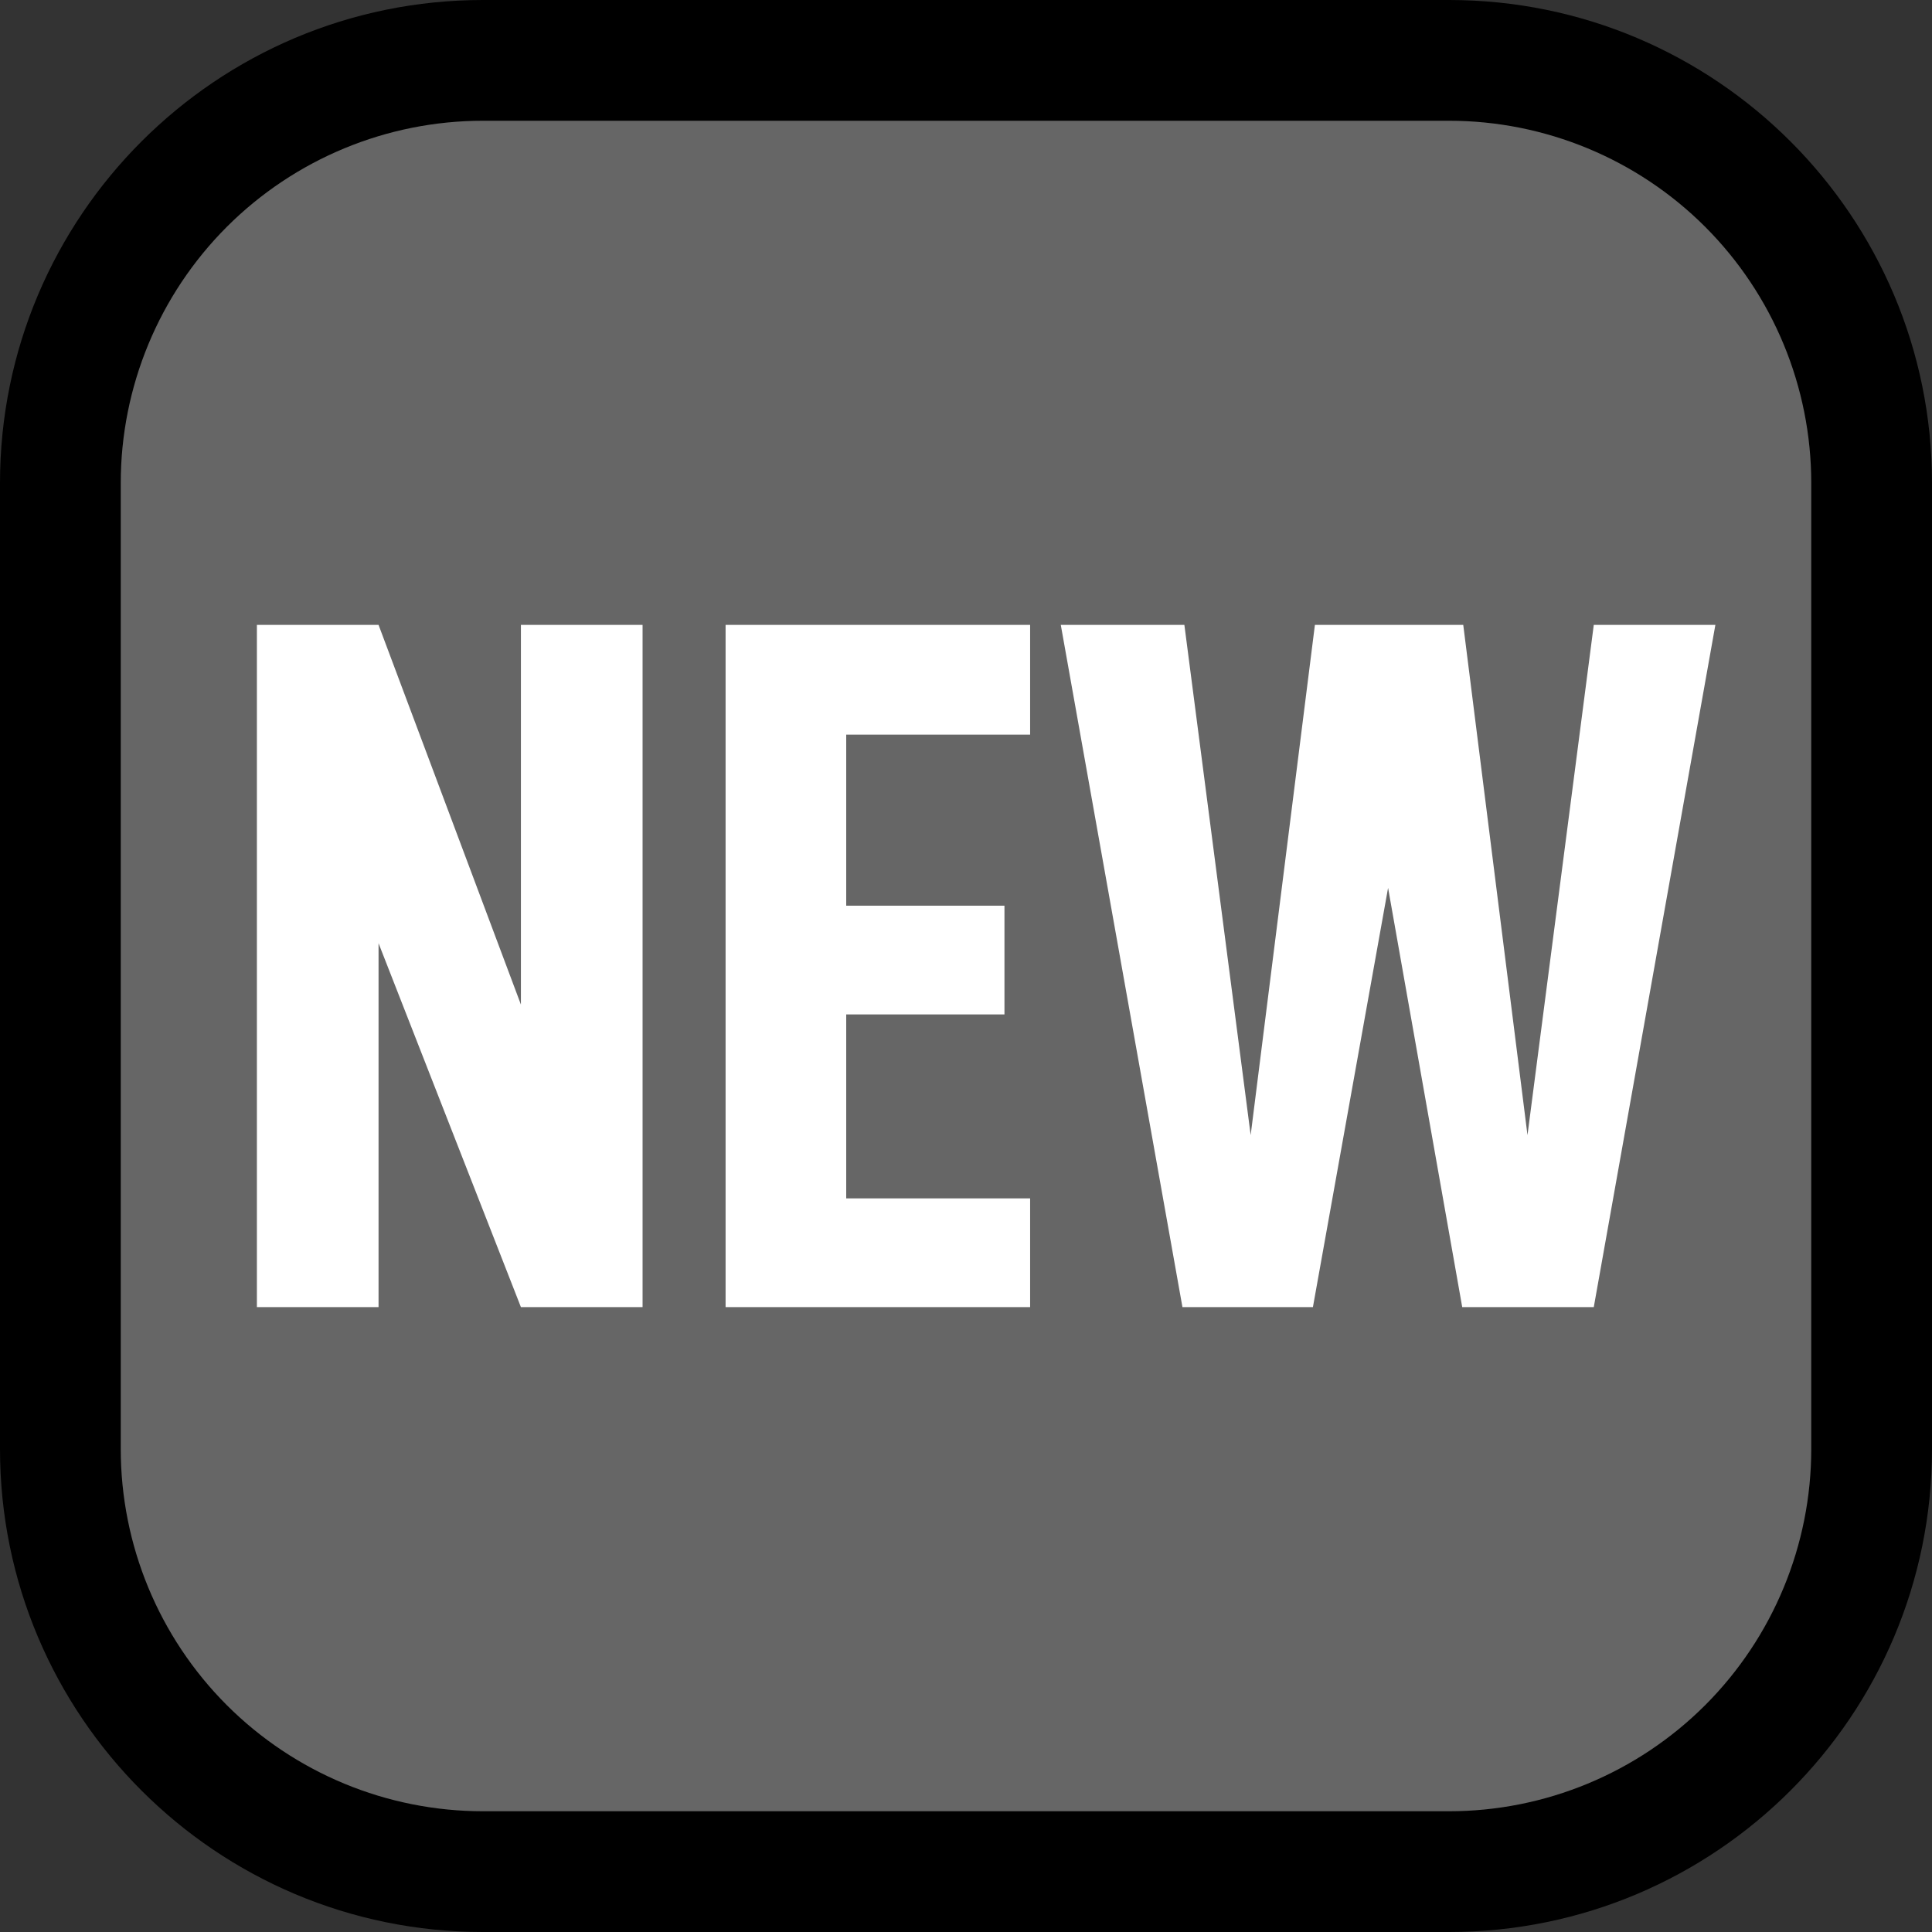 <?xml version="1.0" encoding="UTF-8" standalone="no"?><!DOCTYPE svg PUBLIC "-//W3C//DTD SVG 1.1//EN" "http://www.w3.org/Graphics/SVG/1.1/DTD/svg11.dtd"><svg width="100%" height="100%" viewBox="0 0 32 32" version="1.1" xmlns="http://www.w3.org/2000/svg" xmlns:xlink="http://www.w3.org/1999/xlink" xml:space="preserve" xmlns:serif="http://www.serif.com/" style="fill-rule:evenodd;clip-rule:evenodd;stroke-linejoin:round;stroke-miterlimit:1.414;">
<rect x="0" y="0" width="32" height="32" fill="#333333" stroke="none"/>
<rect id="new" x="0" y="0" width="32" height="32" style="fill:none;"/><clipPath id="_clip1"><rect x="0" y="0" width="32" height="32"/></clipPath><g clip-path="url(#_clip1)"><g id="outline"><path d="M32,8c0,-4.418 -3.582,-8 -8,-8c-4.887,0 -11.113,0 -16,0c-4.418,0 -8,3.582 -8,8c0,4.887 0,11.113 0,16c0,4.418 3.582,8 8,8c4.887,0 11.113,0 16,0c4.418,0 8,-3.582 8,-8c0,-4.887 0,-11.113 0,-16Z"/></g><g id="emoji"><path d="M30,8c0,-1.591 -0.632,-3.117 -1.757,-4.243c-1.126,-1.125 -2.652,-1.757 -4.243,-1.757c-4.724,0 -11.276,0 -16,0c-1.591,0 -3.117,0.632 -4.243,1.757c-1.125,1.126 -1.757,2.652 -1.757,4.243c0,4.724 0,11.276 0,16c0,1.591 0.632,3.117 1.757,4.243c1.126,1.125 2.652,1.757 4.243,1.757c4.724,0 11.276,0 16,0c1.591,0 3.117,-0.632 4.243,-1.757c1.125,-1.126 1.757,-2.652 1.757,-4.243c0,-4.724 0,-11.276 0,-16Z" style="fill:#666;"/><path d="M10.643,10.35l0,11.3l-2.015,0l-2.358,-6.027l0,6.027l-2.015,0l0,-11.3l2.015,0l2.358,6.289l0,-6.289l2.015,0Z" style="fill:#fff;fill-rule:nonzero;"/><path d="M14.016,12.168l0,2.833l2.621,0l0,1.801l-2.621,0l0,3.047l3.046,0l0,1.801l-5.044,0l0,-11.3l5.044,0l0,1.818l-3.046,0Z" style="fill:#fff;fill-rule:nonzero;"/><path d="M28.412,10.35l-2.014,11.3l-2.179,0l-1.228,-6.944l-1.245,6.944l-2.161,0l-2.015,-11.3l2.047,0l1.098,8.451l1.064,-8.451l2.457,0l1.064,8.451l1.098,-8.451l2.014,0Z" style="fill:#fff;fill-rule:nonzero;"/></g></g></svg>